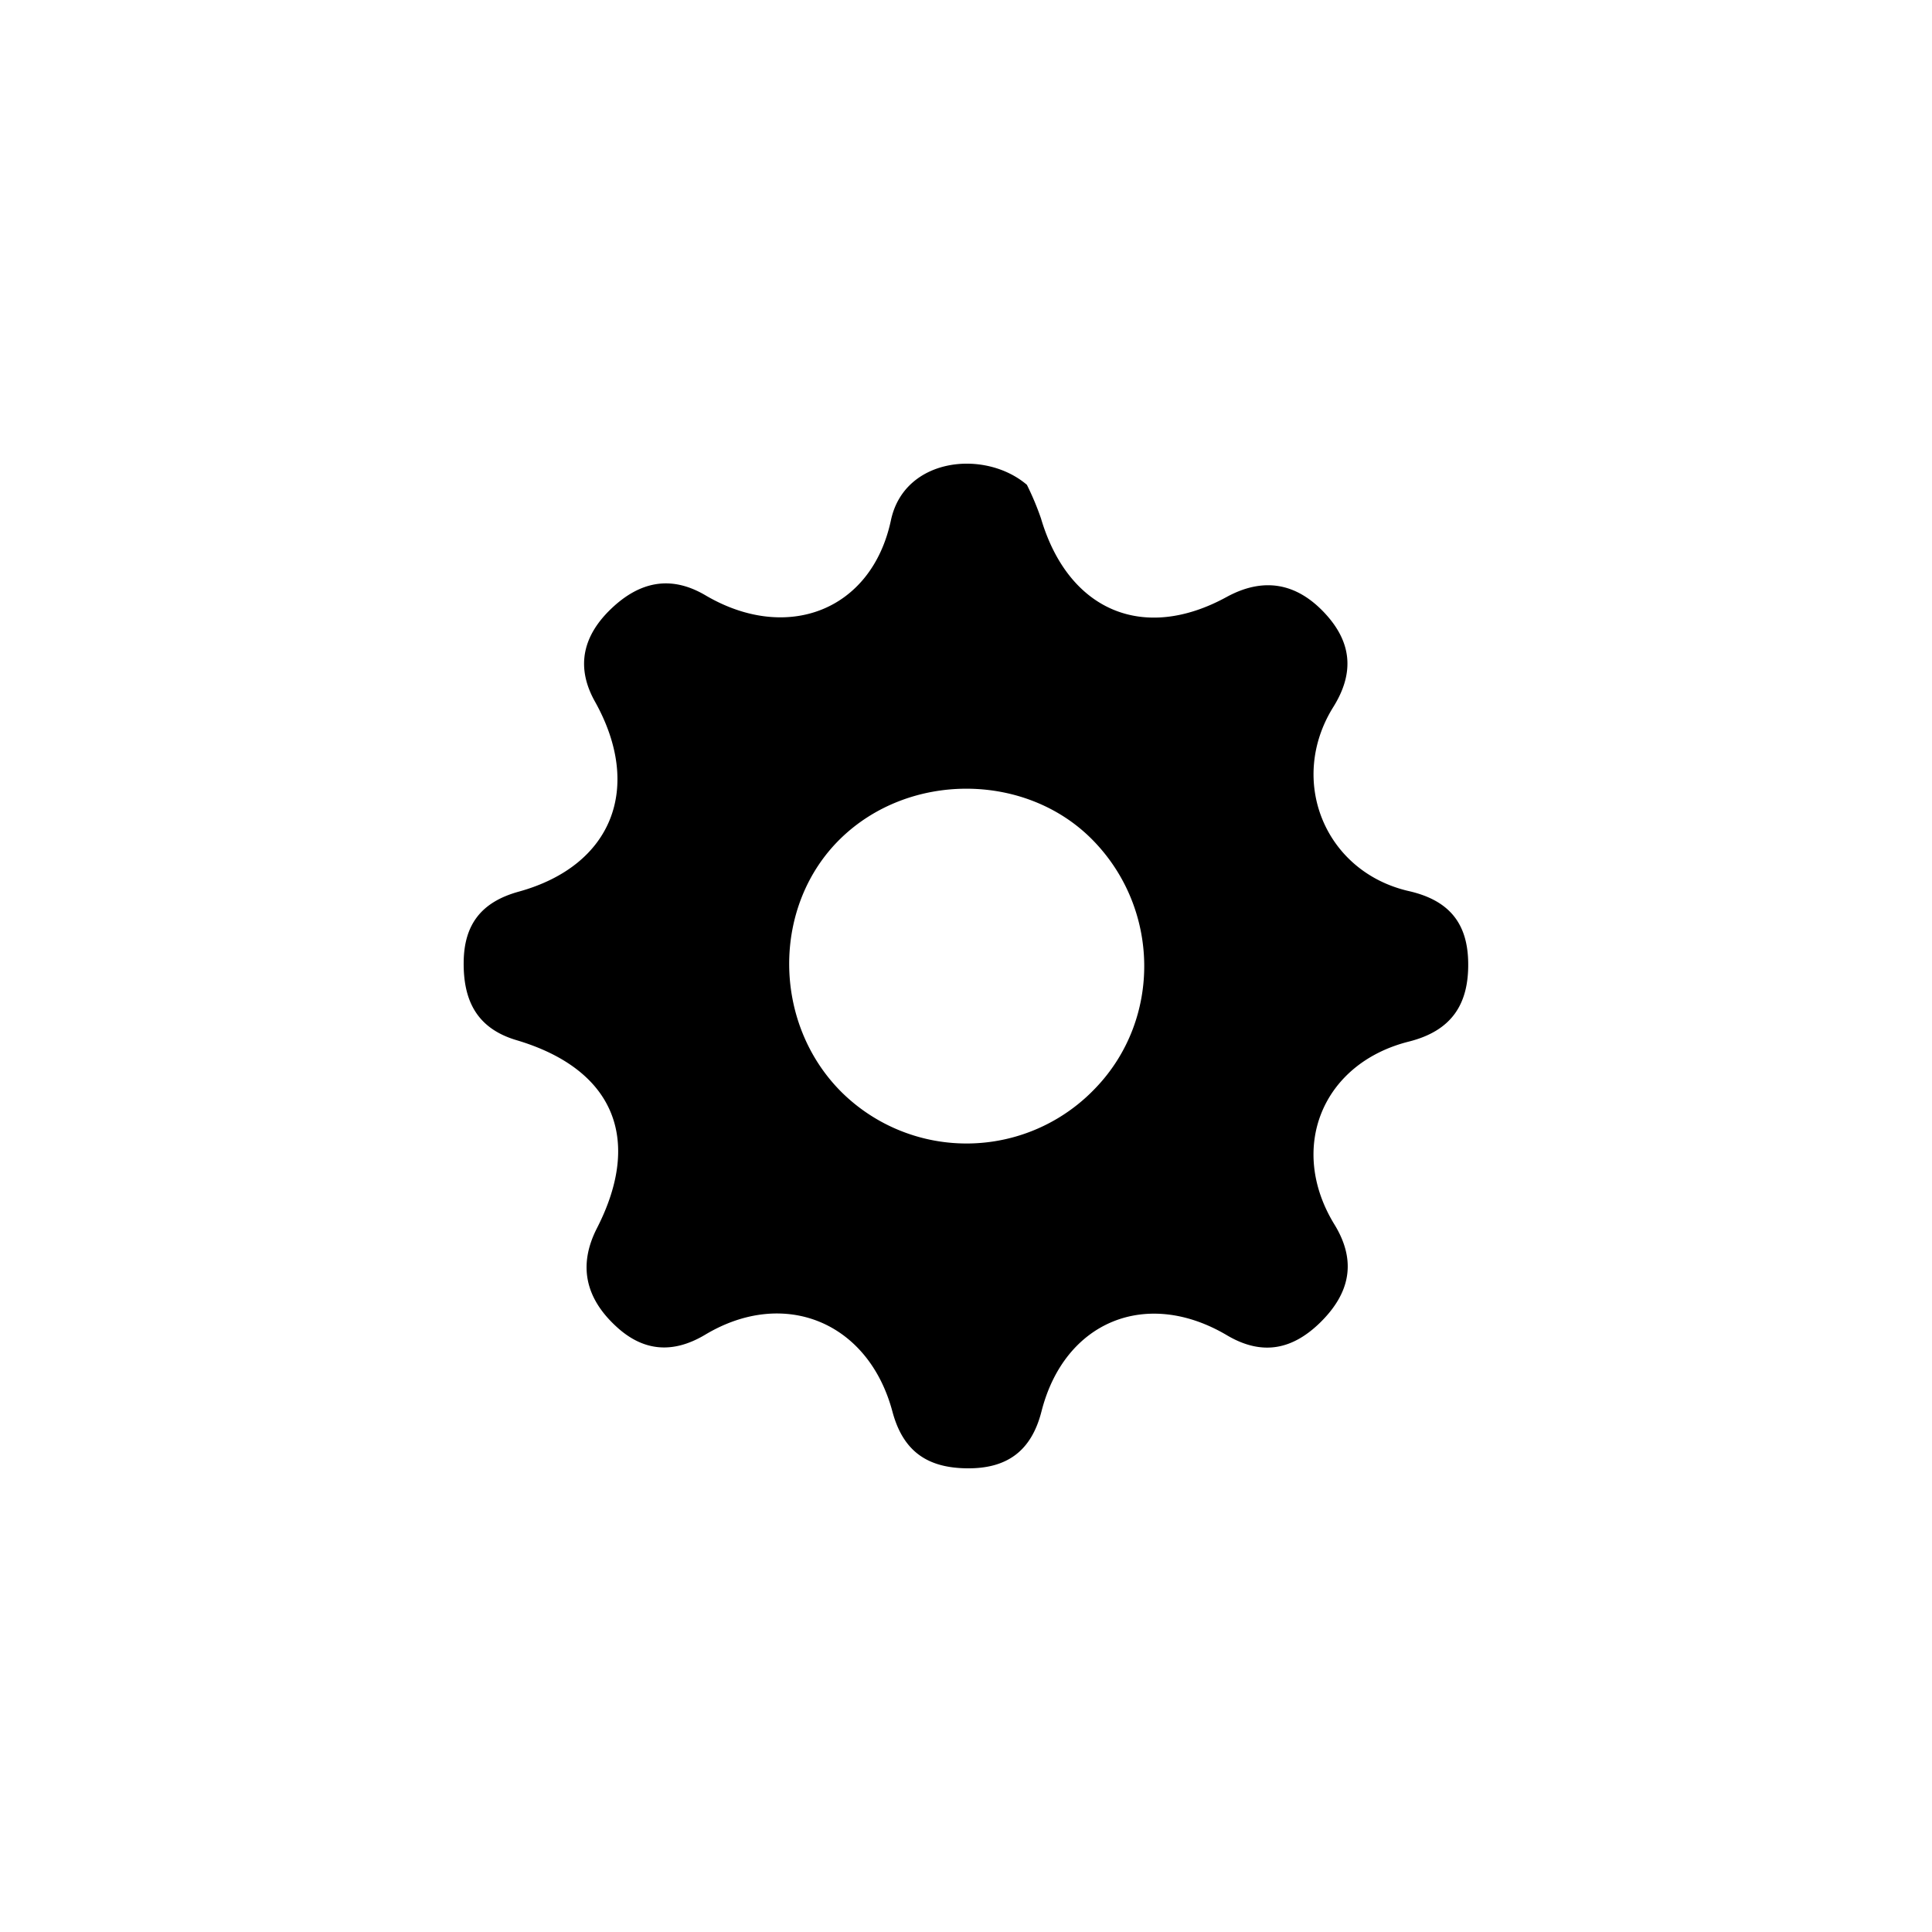 <svg id="圖層_1" data-name="圖層 1" xmlns="http://www.w3.org/2000/svg" viewBox="0 0 500 500"><path d="M364.59,230.61c-21.77-5-31.37-28.67-19.53-47.64,5.62-9,4.67-16.91-2.22-24.3-7.29-7.81-15.84-9.4-25.43-4.15-21.56,11.79-40.94,3.51-48-20.34a72.13,72.13,0,0,0-3.65-8.71c-10.81-9.24-31.69-7.15-35.18,9.13-5,23.57-27.07,31.8-48,19.47-9.15-5.39-17.17-3.39-24.31,3.38s-9.5,14.81-4.31,24.09c12.46,22.26,4.55,42.52-19.72,49.22-9.78,2.7-14.12,8.61-14.24,18.16-.12,9.78,3.22,17.17,13.66,20.27,25.11,7.45,32.71,25.48,20.83,48.66-5,9.79-2.82,18.23,4.93,25.39,7,6.52,14.7,7.2,23.13,2.15,20.36-12.17,42.19-3.35,48.41,19.93,2.81,10.52,9.3,14.58,19.33,14.68,10.21.1,16.61-4.36,19.25-14.74,5.95-23.36,27.22-32,48-19.69,9.15,5.41,17,3.7,24.18-3.35,7.54-7.44,9.53-15.71,3.63-25.33-12.06-19.66-3.26-41.66,19.26-47.33,11.09-2.79,15.5-9.68,15.36-20.33C379.86,239,375.09,233,364.59,230.61Zm-81.19,51.1a46,46,0,0,1-65.54,1c-18.05-17.91-18.18-48.35-.27-65.74,17.68-17.17,47.56-17.13,64.84.07C300.31,234.87,300.74,263.79,283.4,281.71Z"/></svg>